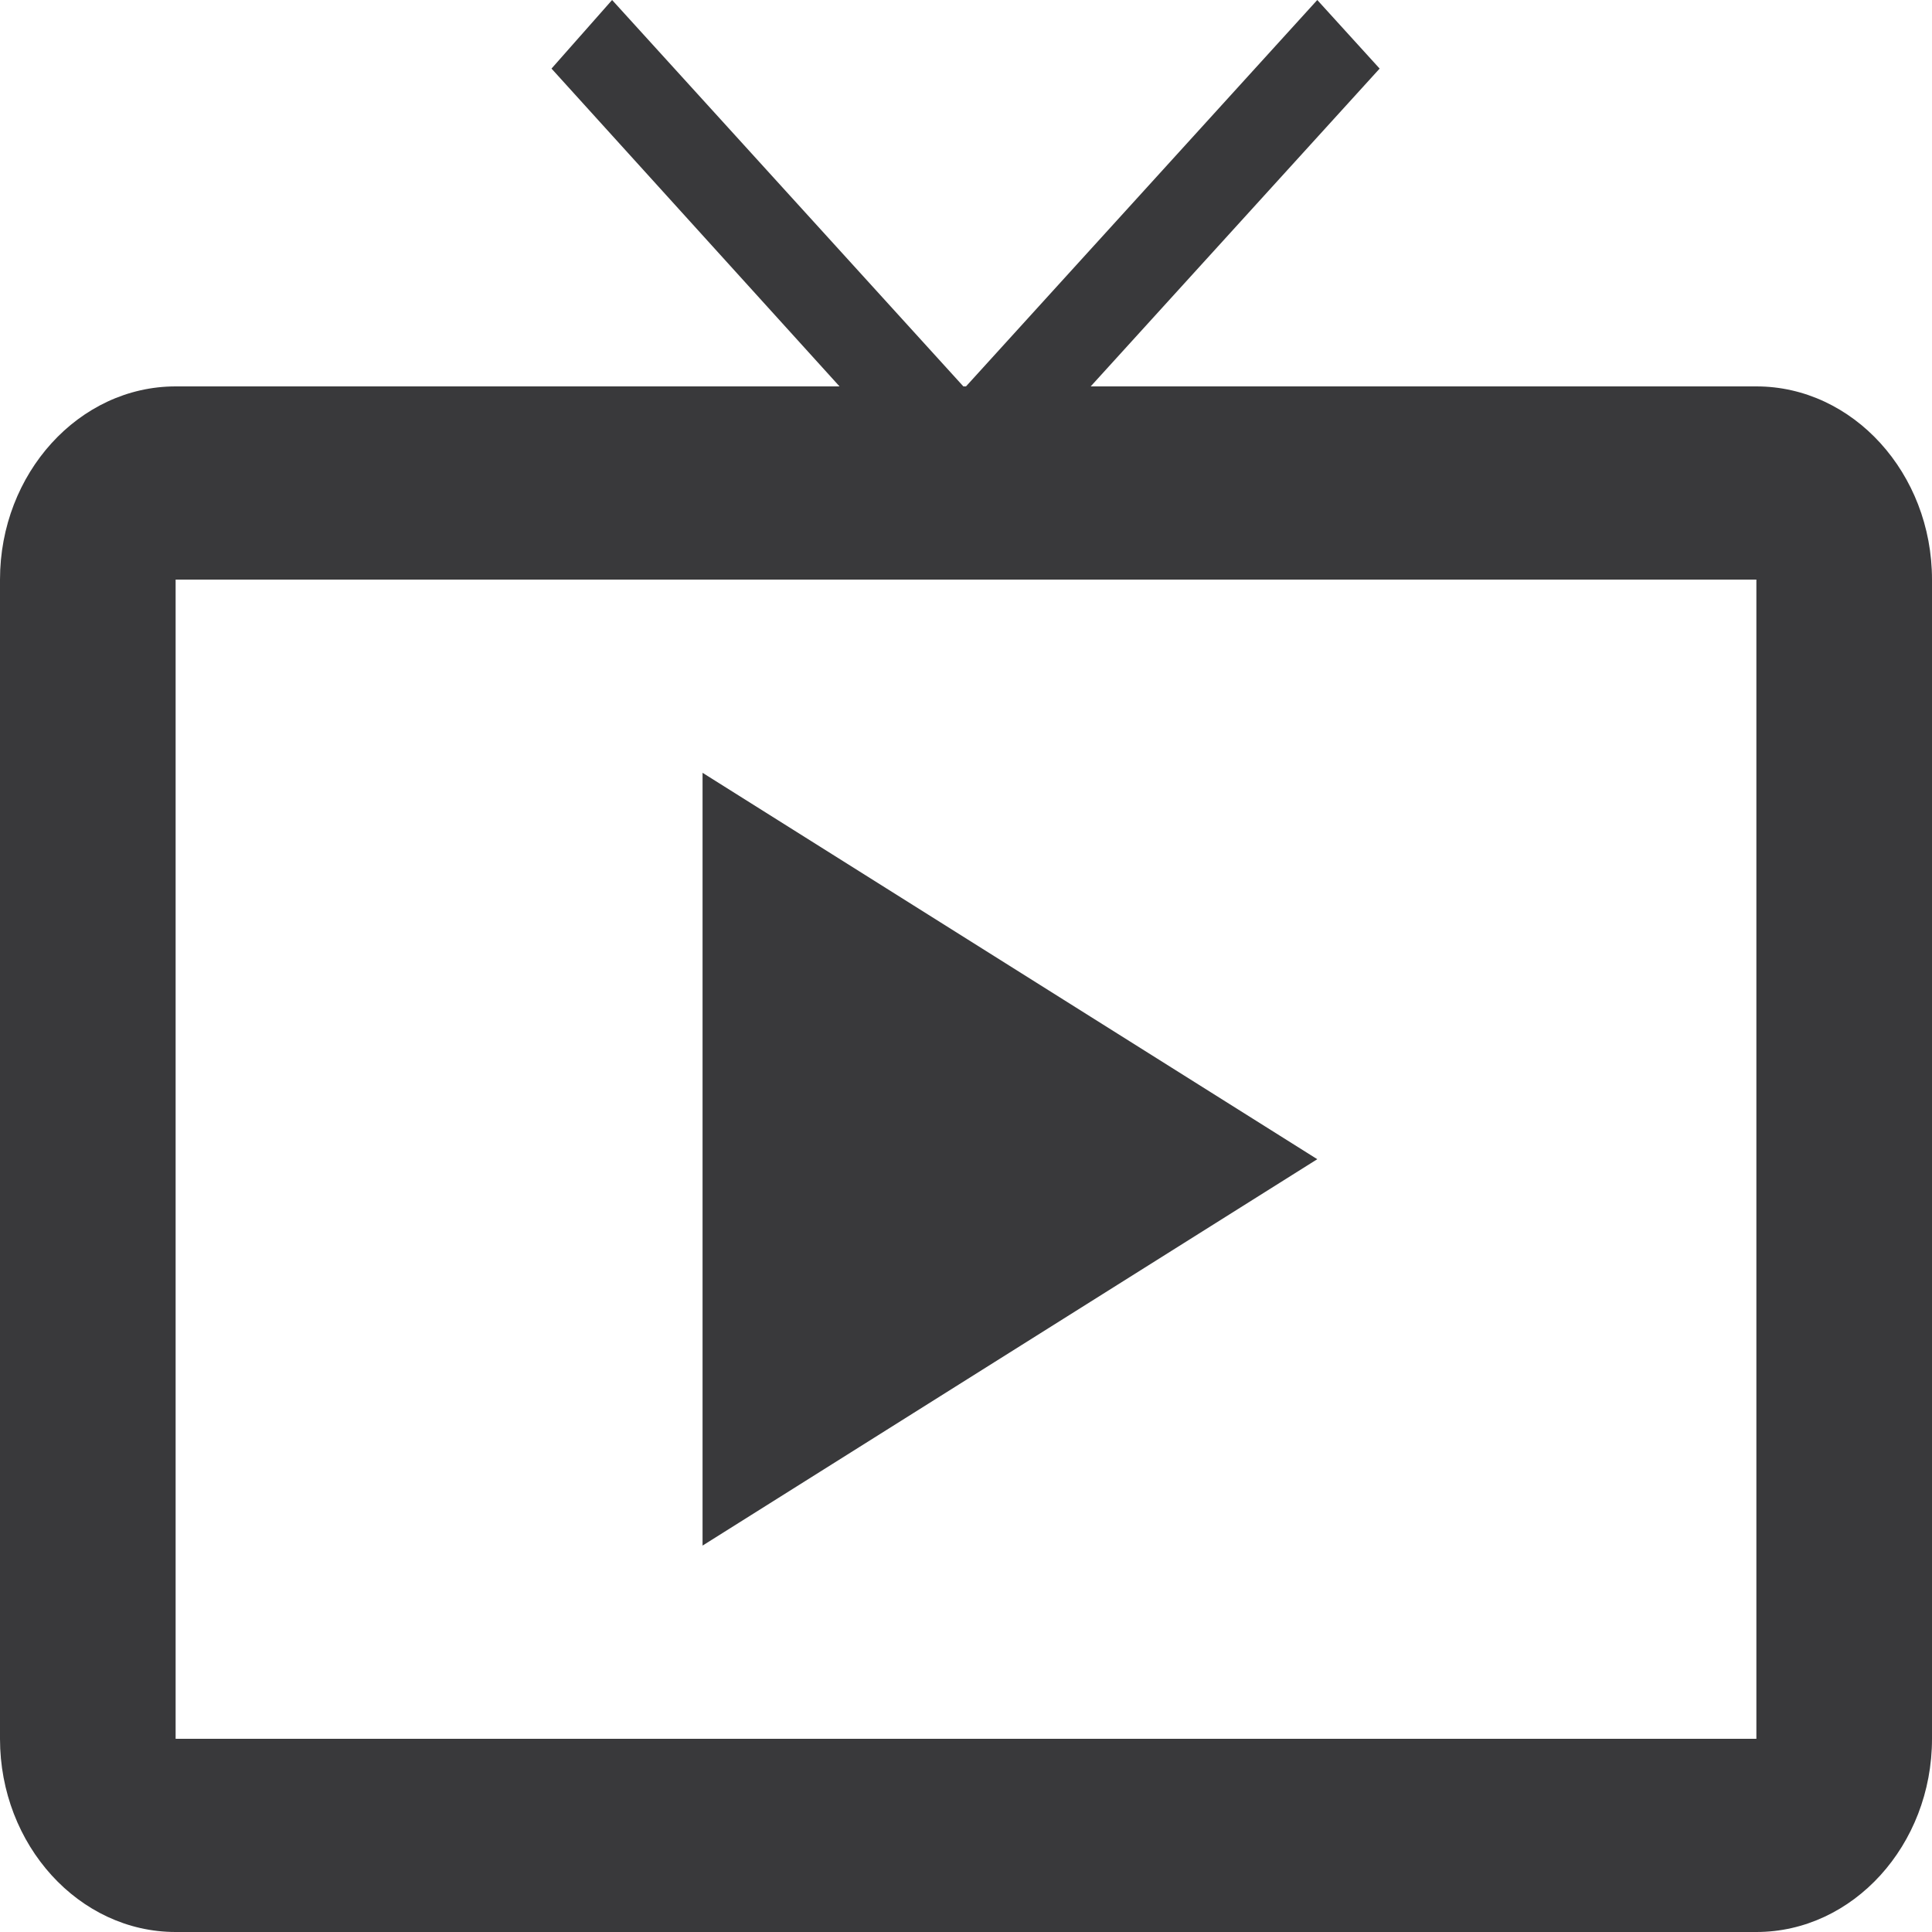 <svg width="50" height="50" viewBox="0 0 50 50" fill="none" xmlns="http://www.w3.org/2000/svg">
<path d="M18.182 20V40L34.091 30L18.182 20ZM45.455 10H28.227L35.705 1.775L34.091 0L25 10H24.932L15.841 0L14.273 1.775L21.727 10H4.545C2.045 10 0 12.25 0 15V45C0 47.75 2.045 50 4.545 50H45.455C47.955 50 50 47.75 50 45V15C50 12.25 47.955 10 45.455 10ZM45.455 45H4.545V15H45.455V45Z" fill="#39393B"/>
</svg>
